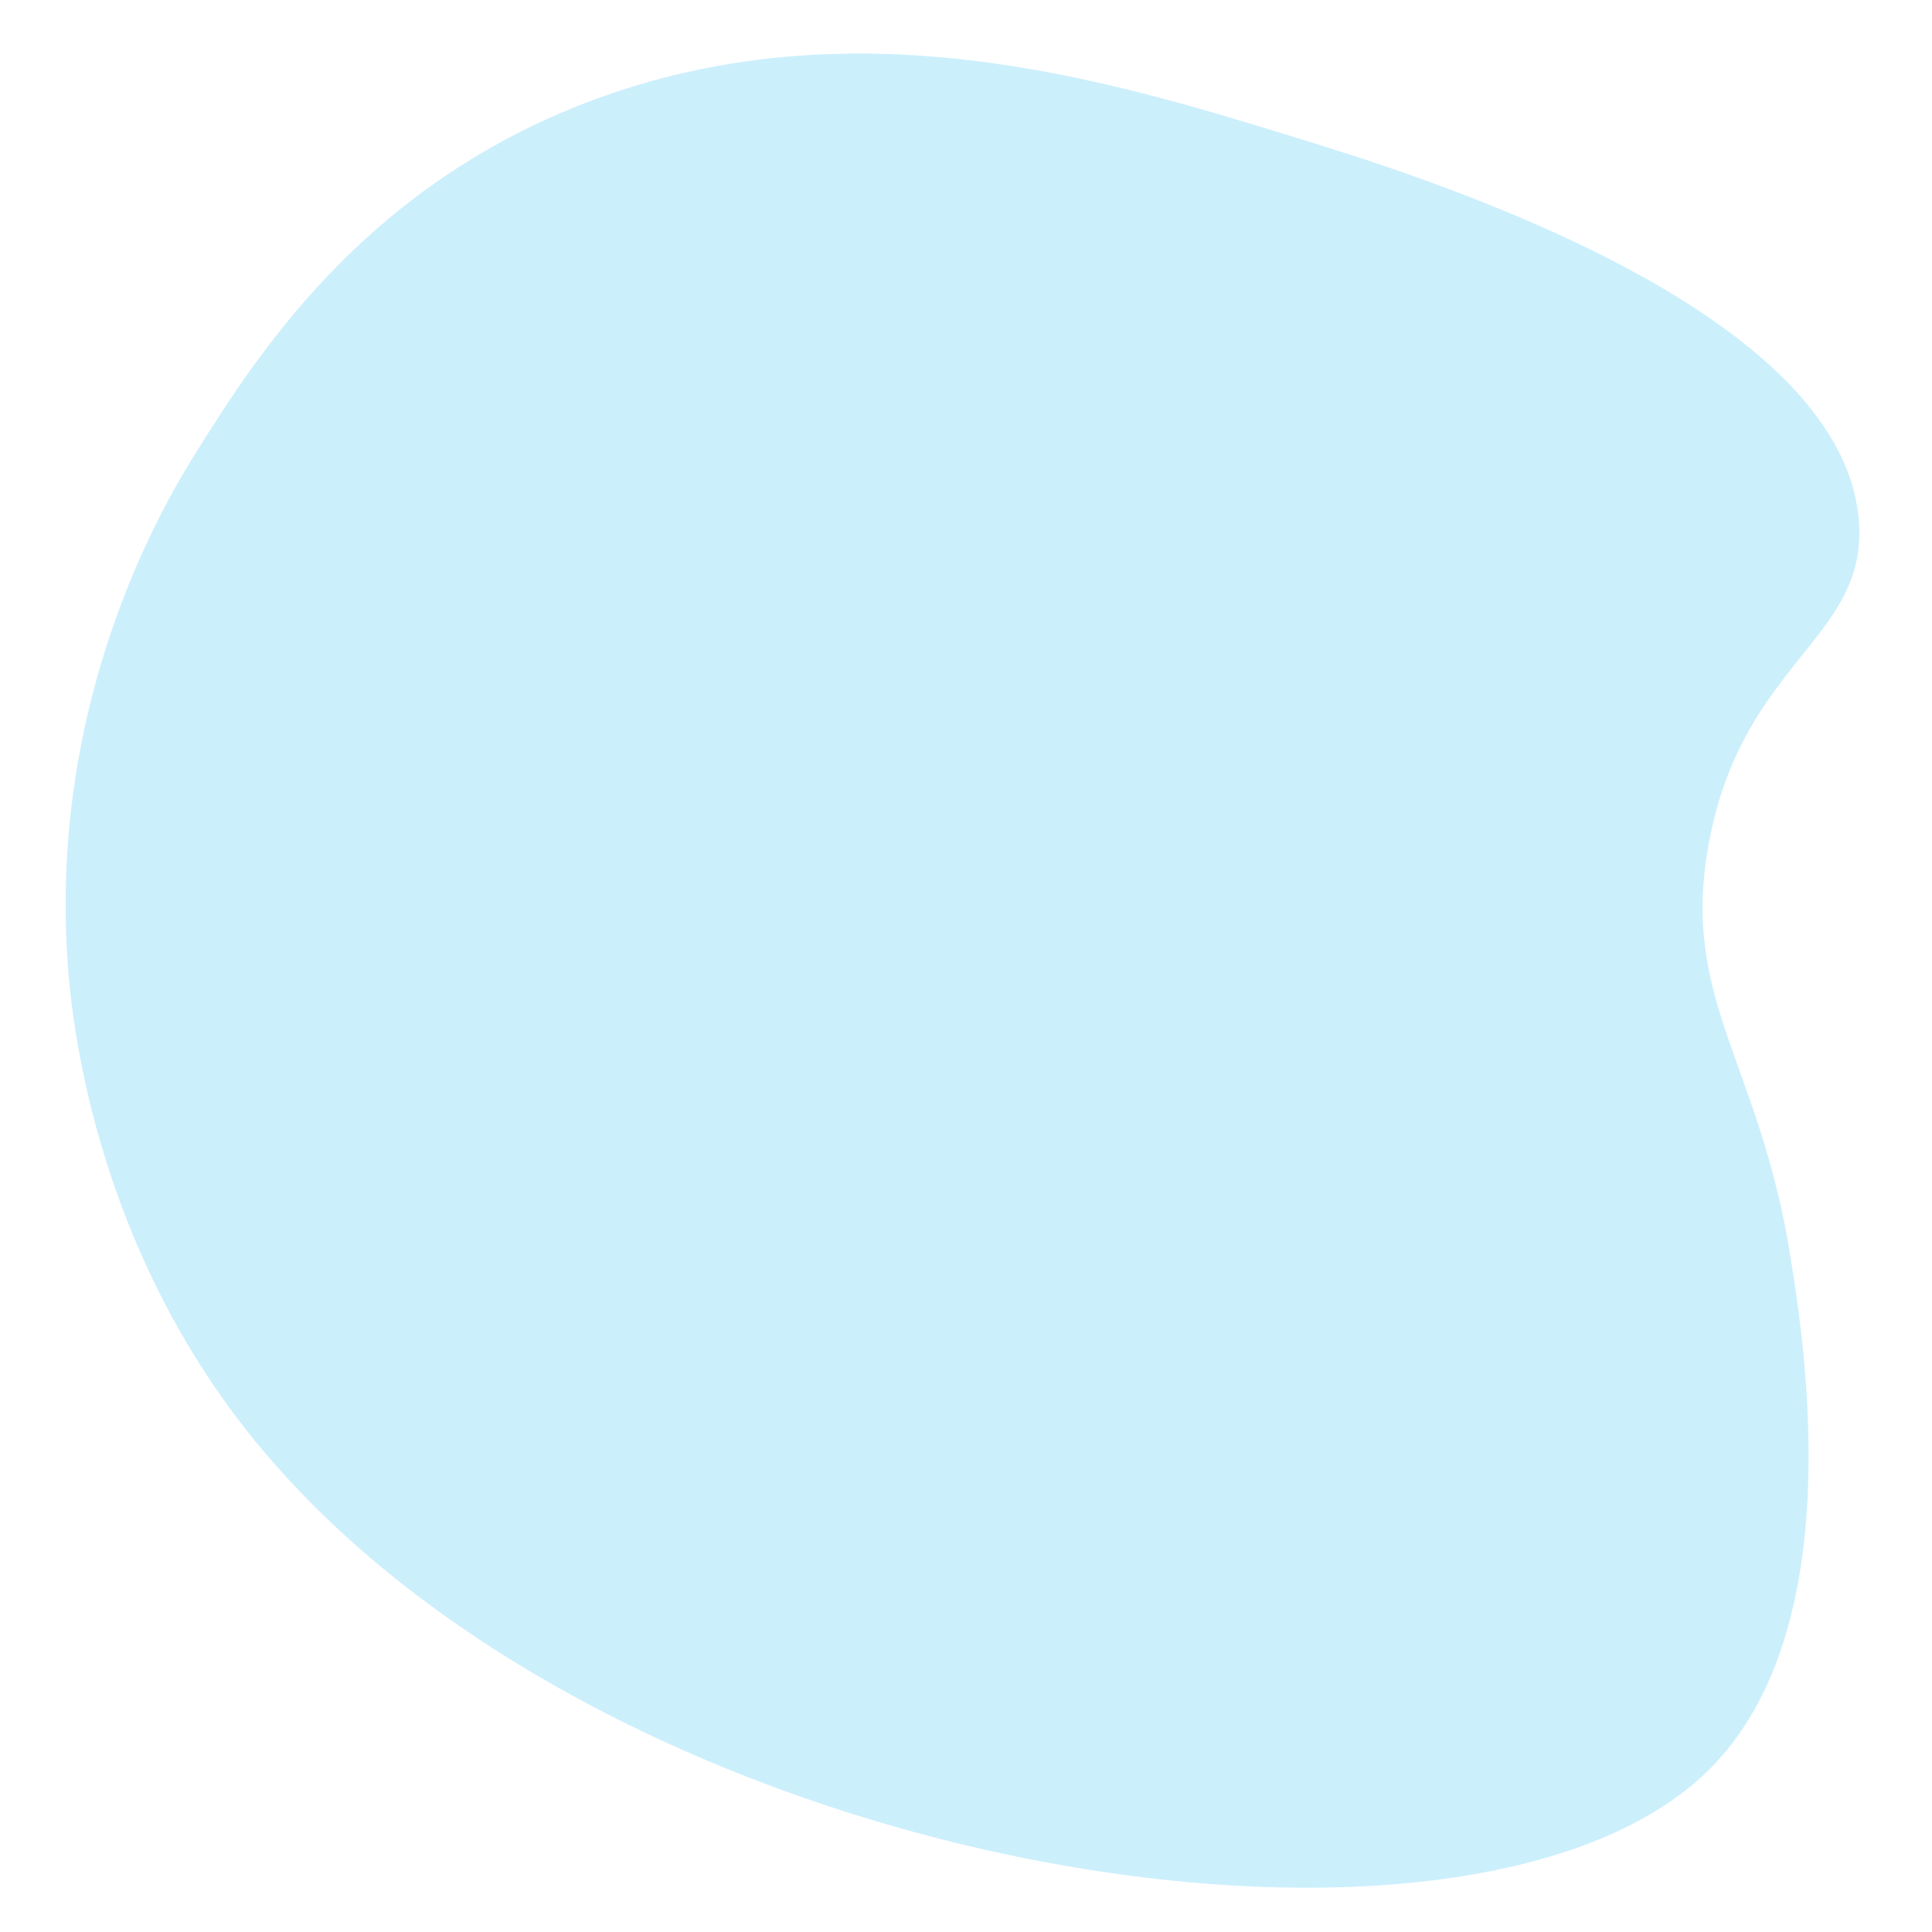 <?xml version="1.0" encoding="utf-8"?>
<!-- Generator: Adobe Illustrator 26.3.1, SVG Export Plug-In . SVG Version: 6.00 Build 0)  -->
<svg version="1.1" id="Layer_1" xmlns="http://www.w3.org/2000/svg" xmlns:xlink="http://www.w3.org/1999/xlink" x="0px" y="0px"
	 viewBox="0 0 240 240" enable-background="new 0 0 240 240" xml:space="preserve">
<path opacity="0.2" fill="#00B2F0" d="M24.2,56.46c7.44-11.9,20.67-33.05,48.81-43.78c32.88-12.54,64.75-2.73,87.86,4.38
	c14.85,4.57,67.66,20.82,70.03,47.43c1.32,14.82-14.36,17.49-18.6,40.13c-3.67,19.57,6.25,27.17,10.11,51.45
	c1.74,10.96,7.41,46.53-10.19,63.85c-30.74,30.27-139.99,12.26-182.51-43.42c-18.06-23.65-20.73-49.7-21.22-55.82
	C5.8,87.45,20.03,63.12,24.2,56.46z"/>
</svg>
